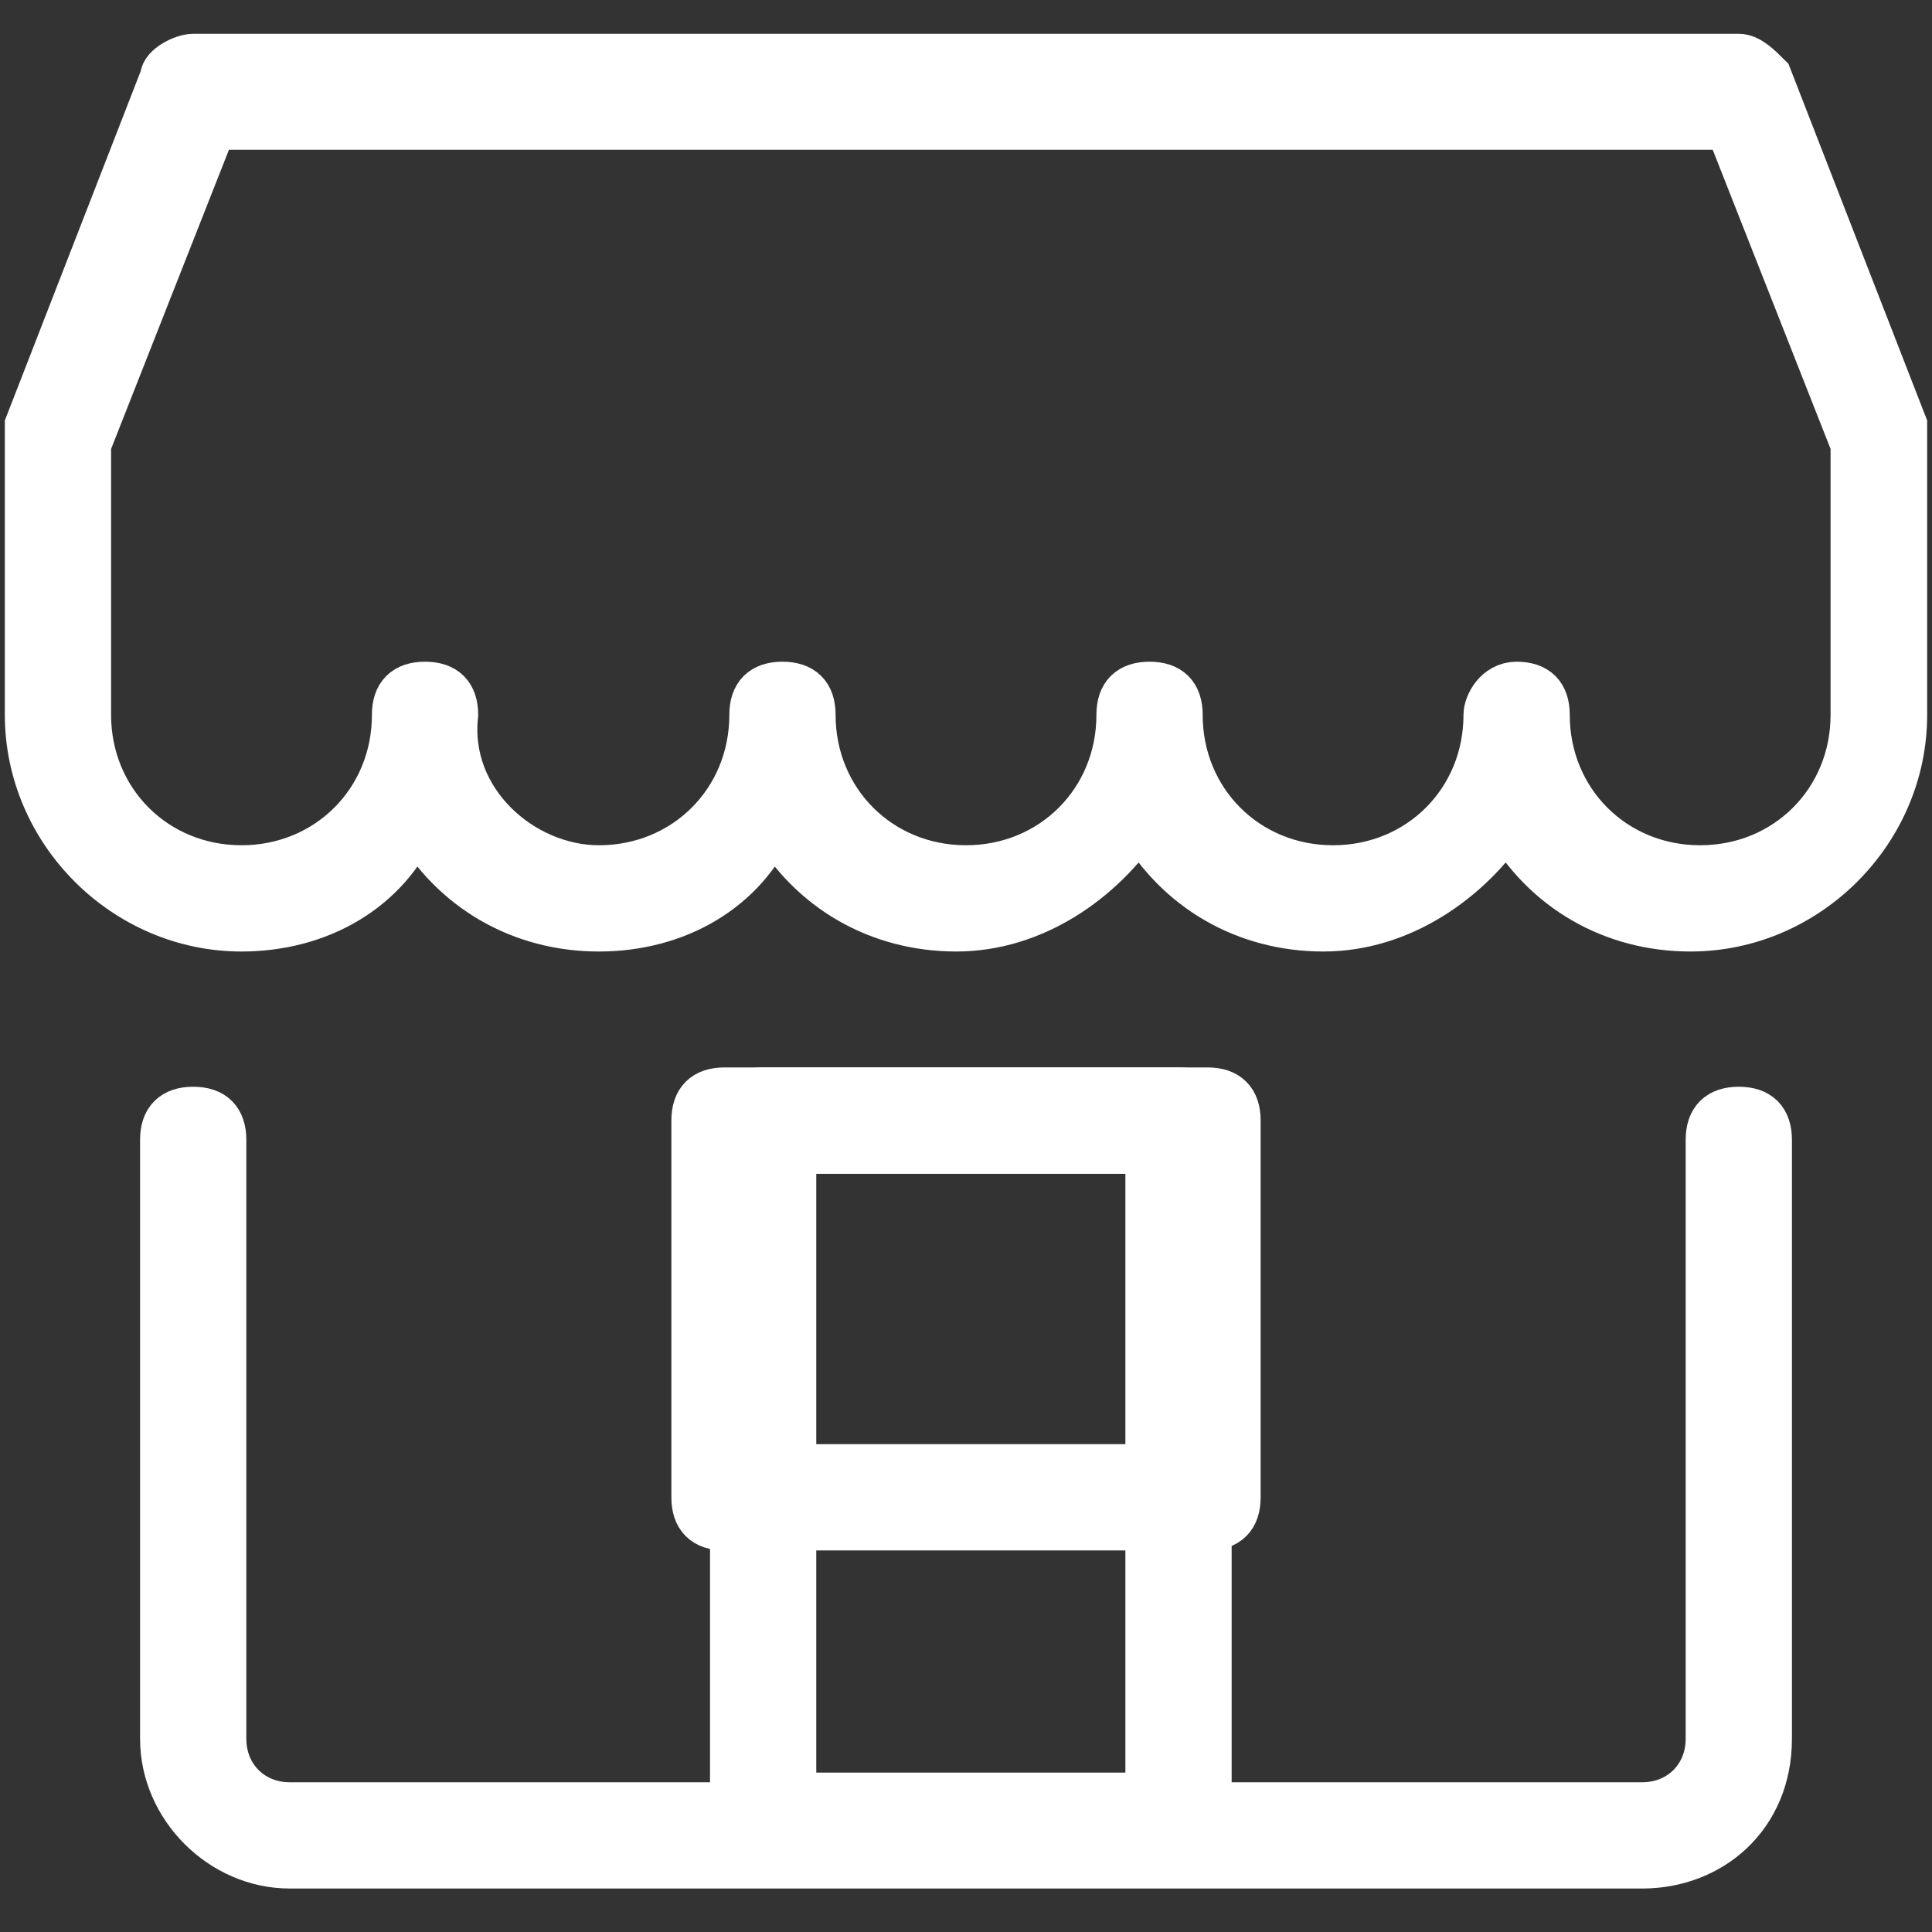 <?xml version="1.0" encoding="utf-8"?>
<!-- Generator: Adobe Illustrator 22.0.1, SVG Export Plug-In . SVG Version: 6.00 Build 0)  -->
<svg version="1.1" id="Layer_1" xmlns="http://www.w3.org/2000/svg" xmlns:xlink="http://www.w3.org/1999/xlink" x="0px" y="0px"
	 viewBox="0 0 20 20" style="enable-background:new 0 0 20 20;" xml:space="preserve">
<rect x="0" y="0" width="20" height="20" fill="#333333" stroke="none"/>
<style type="text/css">
	.st0{fill:#FFFFFF;stroke:#FFFFFF;stroke-width:0.5;}
</style>
<path class="st0" d="M17.5,9.6c-0.8,0-1.5-0.4-1.9-1.1c-0.4,0.6-1.1,1.1-1.9,1.1c-0.8,0-1.5-0.4-1.9-1.1c-0.4,0.6-1.1,1.1-1.9,1.1
	c-0.8,0-1.5-0.4-1.9-1.1C7.7,9.2,7,9.6,6.2,9.6c-0.8,0-1.5-0.4-1.9-1.1C4,9.2,3.3,9.6,2.5,9.6c-1.2,0-2.2-1-2.2-2.2V4.5
	c0,0,0-0.1,0-0.1l1.4-3.6c0-0.1,0.2-0.2,0.3-0.2H18c0.1,0,0.2,0.1,0.3,0.2l1.4,3.6c0,0,0,0.1,0,0.1v2.9C19.7,8.6,18.7,9.6,17.5,9.6z
	 M15.7,7.1c0.2,0,0.3,0.1,0.3,0.3c0,0.9,0.7,1.6,1.6,1.6c0.9,0,1.6-0.7,1.6-1.6V4.6l-1.3-3.3H2.2L0.9,4.6v2.8C0.9,8.3,1.6,9,2.5,9
	c0.9,0,1.6-0.7,1.6-1.6c0-0.2,0.1-0.3,0.3-0.3c0.2,0,0.3,0.1,0.3,0.3C4.6,8.3,5.4,9,6.2,9c0.9,0,1.6-0.7,1.6-1.6
	c0-0.2,0.1-0.3,0.3-0.3c0.2,0,0.3,0.1,0.3,0.3C8.4,8.3,9.1,9,10,9c0.9,0,1.6-0.7,1.6-1.6c0-0.2,0.1-0.3,0.3-0.3
	c0.2,0,0.3,0.1,0.3,0.3c0,0.9,0.7,1.6,1.6,1.6s1.6-0.7,1.6-1.6C15.4,7.3,15.5,7.1,15.7,7.1z"/>
<path class="st0" d="M17,19.3H3c-0.7,0-1.3-0.6-1.3-1.3v-6.2c0-0.2,0.1-0.3,0.3-0.3c0.2,0,0.3,0.1,0.3,0.3v6.2
	c0,0.4,0.3,0.7,0.7,0.7h14c0.4,0,0.7-0.3,0.7-0.7v-6.2c0-0.2,0.1-0.3,0.3-0.3c0.2,0,0.3,0.1,0.3,0.3v6.2
	C18.3,18.8,17.7,19.3,17,19.3z"/>
<path class="st0" d="M12.1,19.2H7.9c-0.2,0-0.3-0.1-0.3-0.3v-7.3c0-0.2,0.1-0.3,0.3-0.3h4.3c0.2,0,0.3,0.1,0.3,0.3v7.3
	C12.4,19.1,12.3,19.2,12.1,19.2z M8.2,18.6h3.7v-6.7H8.2V18.6z"/>
<path class="st0" d="M12.5,15.8h-5c-0.2,0-0.3-0.1-0.3-0.3v-3.9c0-0.2,0.1-0.3,0.3-0.3h5c0.2,0,0.3,0.1,0.3,0.3v3.9
	C12.8,15.7,12.7,15.8,12.5,15.8z M7.8,15.2h4.5v-3.3H7.8V15.2z"/>
</svg>
